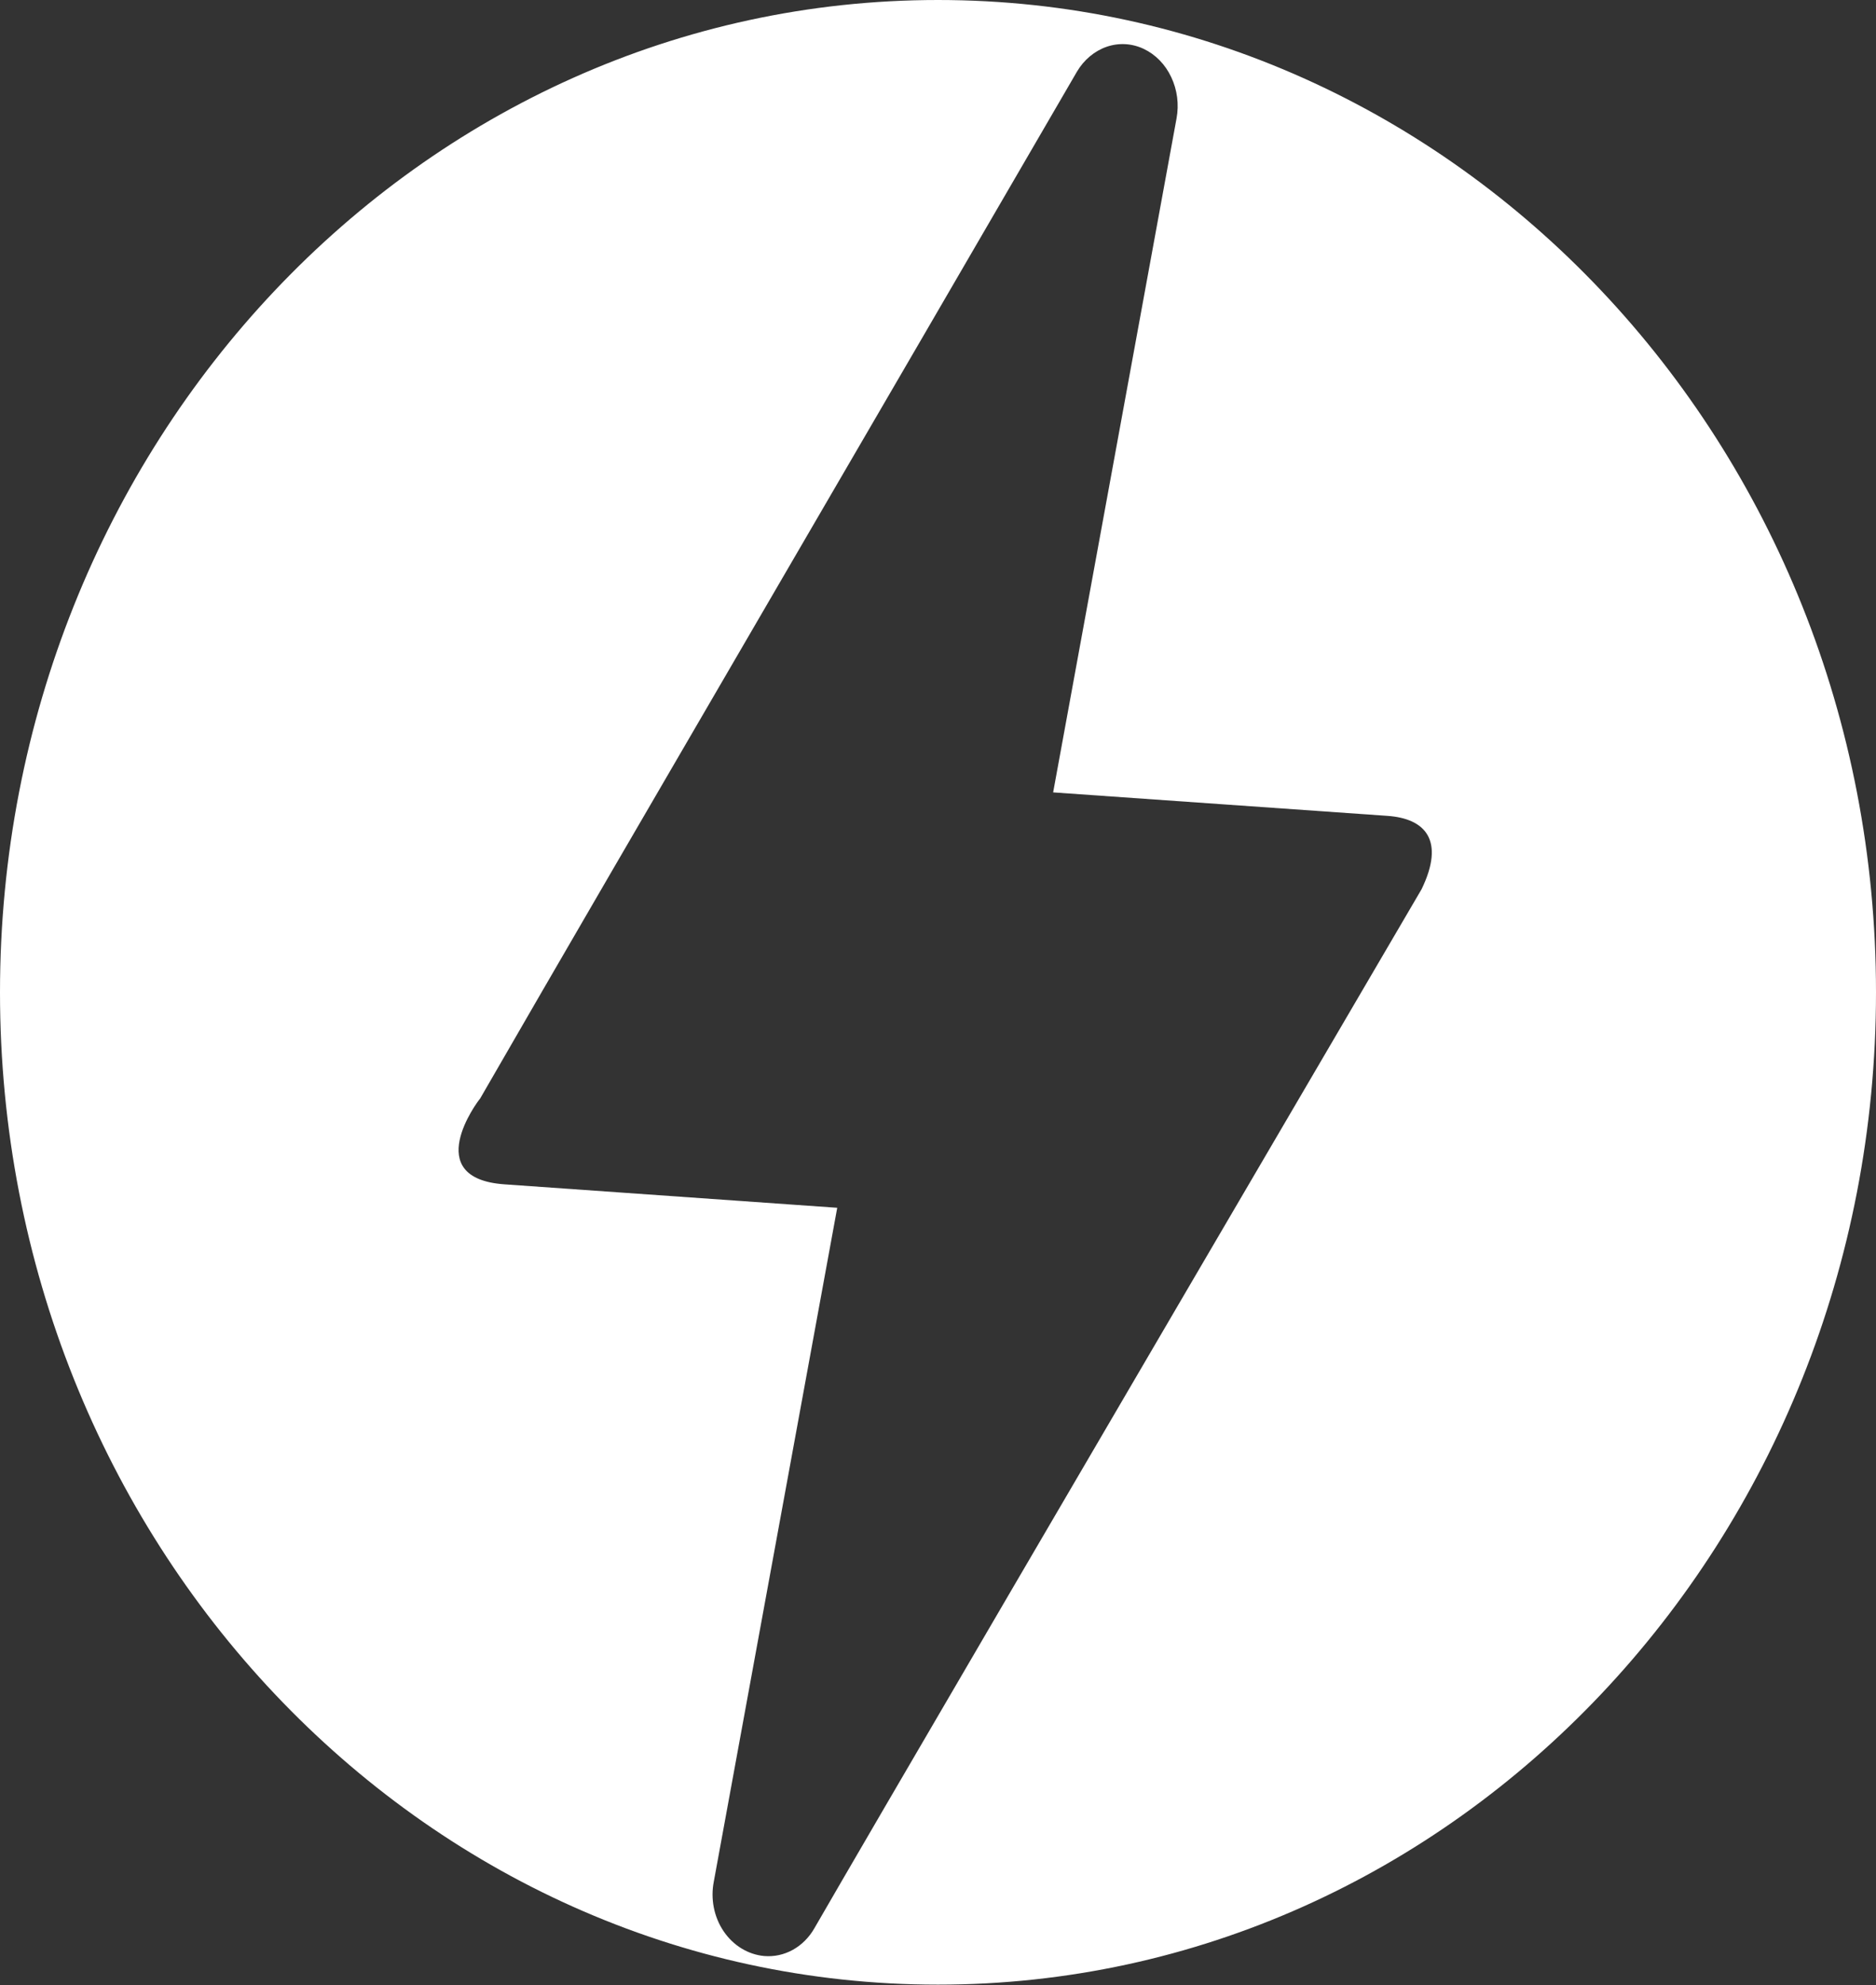 <svg width="1438" height="1521" viewBox="0 0 1438 1521" fill="none" xmlns="http://www.w3.org/2000/svg">
<rect x="0" y="0" width="1438" height="1521" fill="#333333" stroke="none"/>
<path fill-rule="evenodd" clip-rule="evenodd" d="M719 1520.55C1116.09 1520.55 1438 1180.16 1438 760.276C1438 340.387 1116.09 0 719 0C321.907 0 0 340.387 0 760.276C0 1180.16 321.907 1520.55 719 1520.55ZM568.336 1492.8C573.707 1496.08 579.656 1498.07 585.785 1498.63C593.35 1499.27 600.929 1497.63 607.702 1493.89C614.474 1490.15 620.182 1484.45 624.206 1477.42C668.168 1401.3 823.329 1135.92 1089.69 681.257C1107.79 643.874 1092.64 627.102 1063.46 625.082L807.259 607.097L901.833 90.806C903.847 80.034 902.412 68.832 897.769 59.081C893.248 49.425 885.806 41.784 876.712 37.459C867.714 33.202 857.617 32.627 848.265 35.842C838.913 39.112 830.885 45.824 825.545 54.837C740.731 200.82 664.623 331.474 597.314 447.021C503.812 607.534 427.292 738.895 368.006 841.701C365.79 844.126 322.197 902.726 386.478 907.374L641.754 925.359L547.18 1441.45C545.87 1448.02 545.858 1454.83 547.145 1461.41C548.432 1467.99 550.988 1474.19 554.642 1479.61C558.297 1485.02 562.965 1489.52 568.336 1492.8Z" fill="white"/>
</svg>
